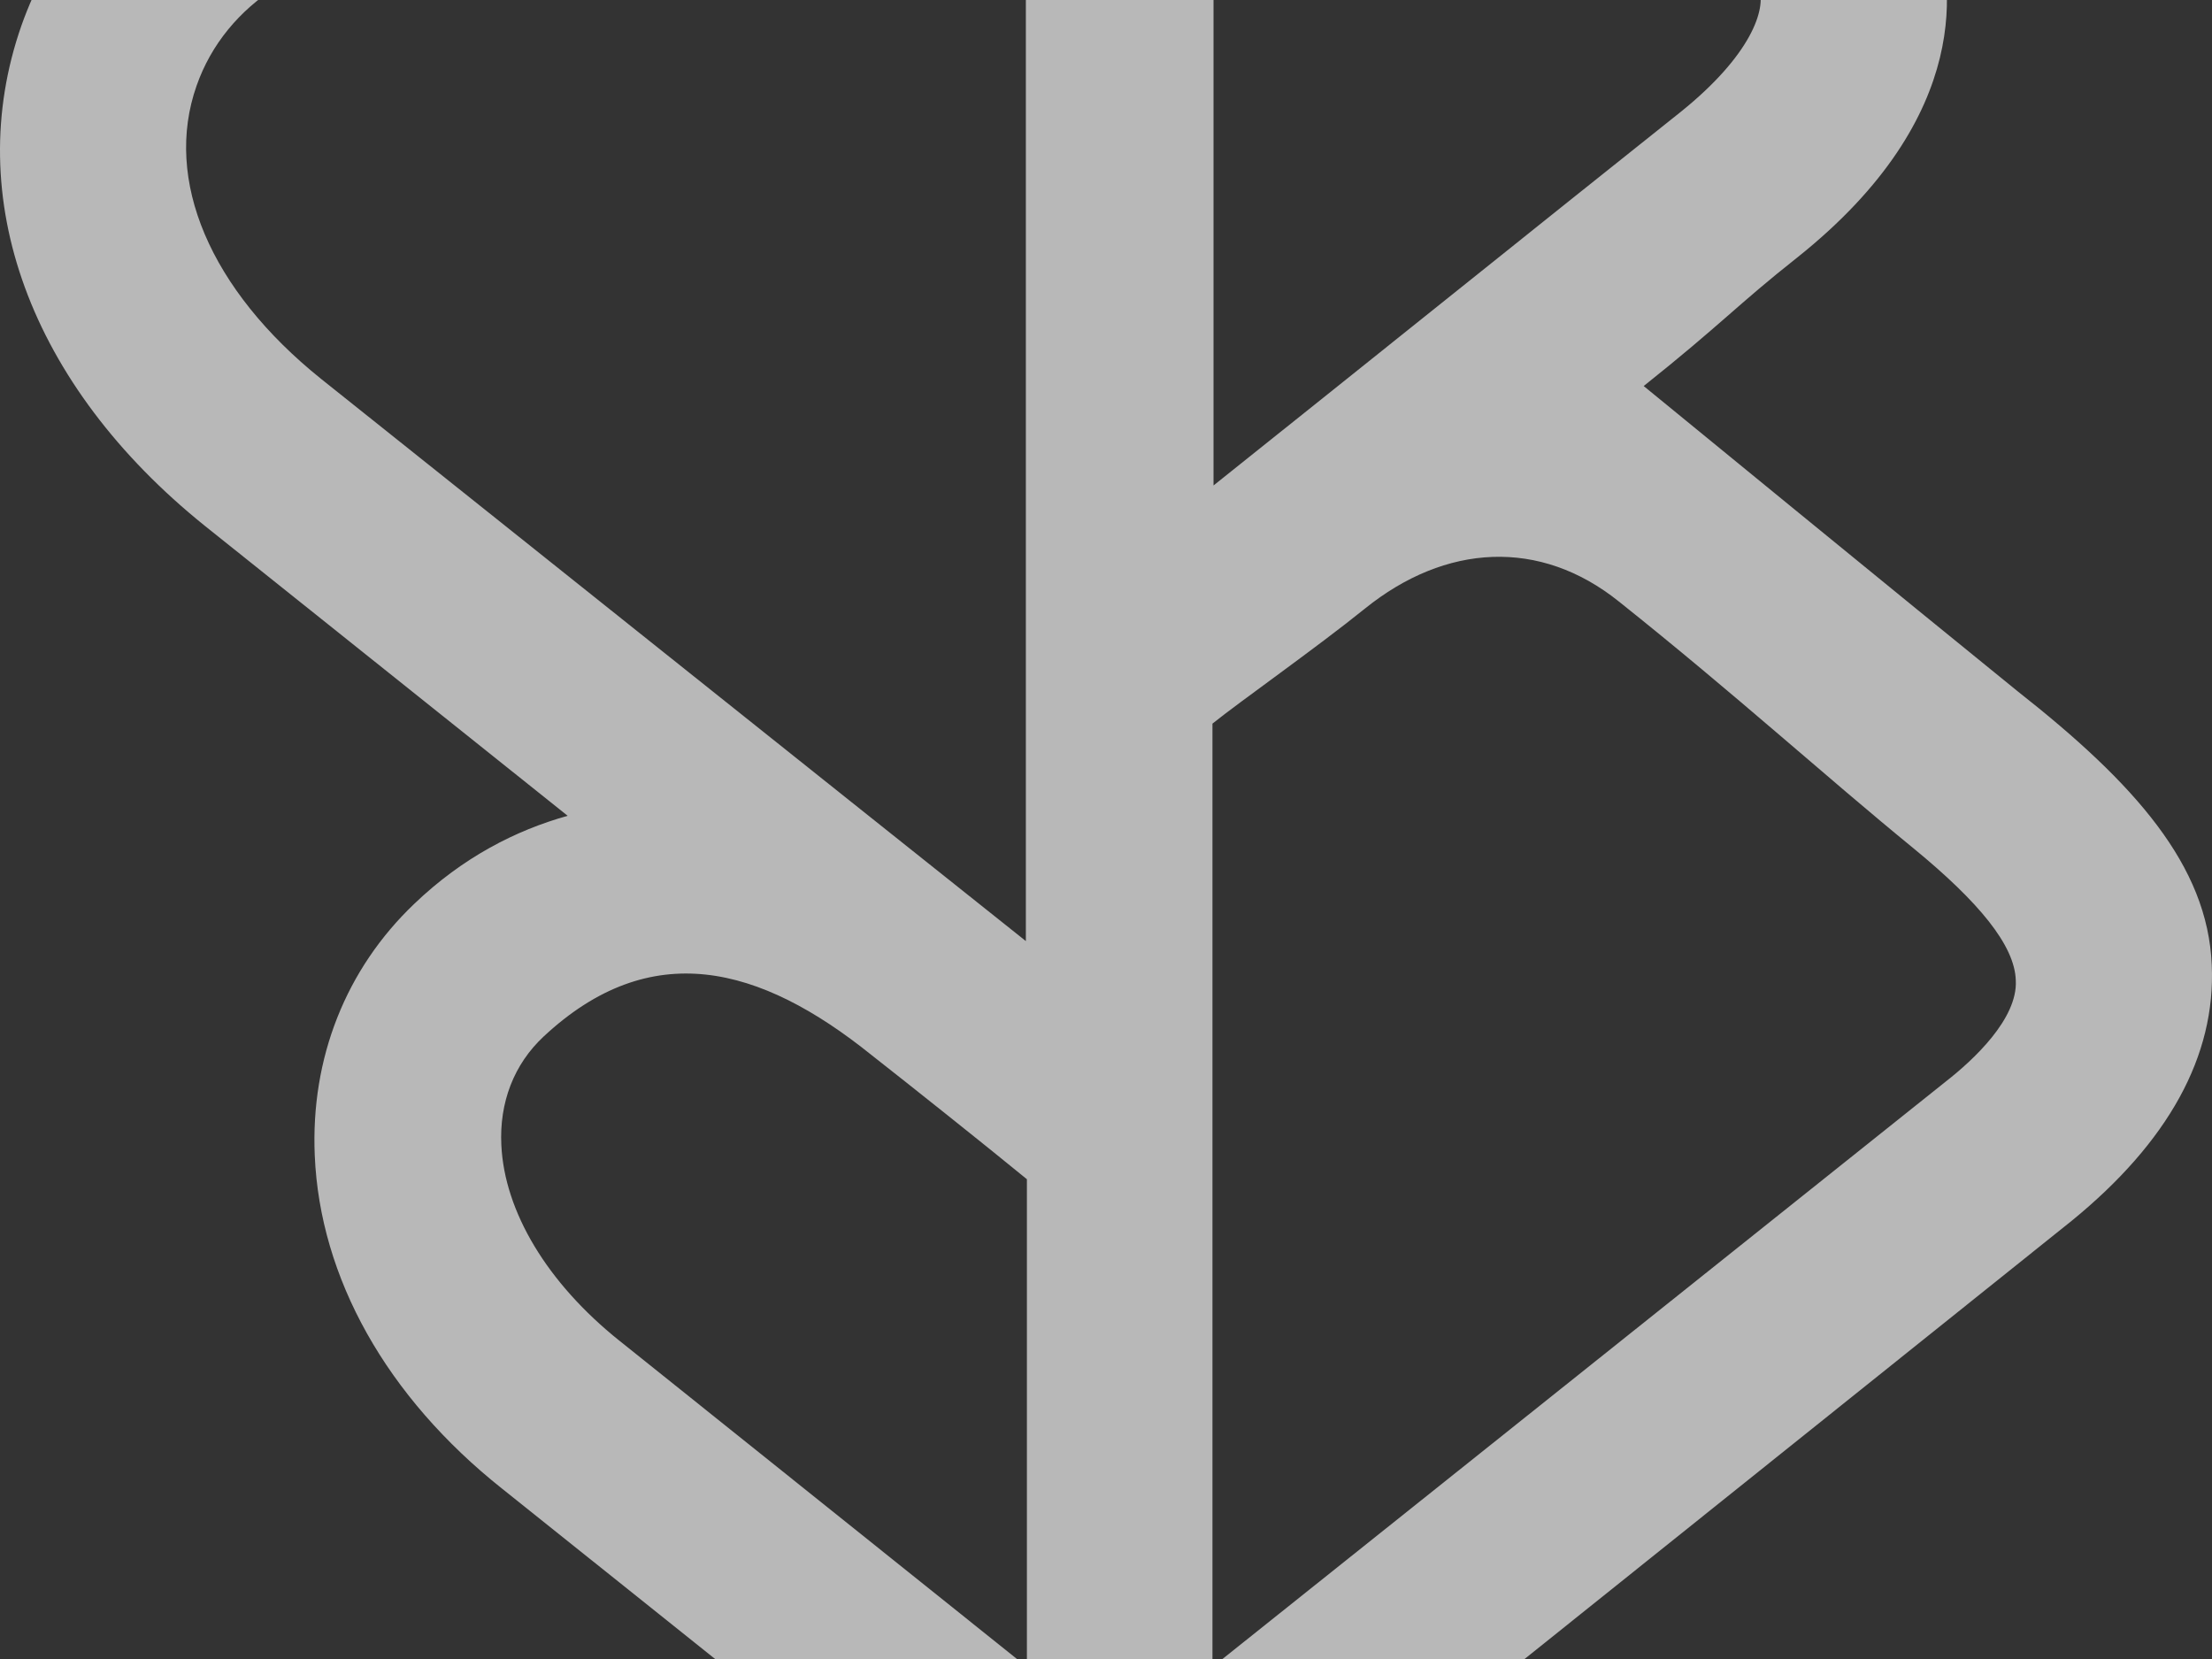 <svg width="724" height="543" fill="none" xmlns="http://www.w3.org/2000/svg"><rect width="100%" height="100%" fill="#333333" stroke="none"/><path d="M723.918 315.82c-1.353-32.538-25.105-59.318-63.44-89.482-32.24-26.1-122.487-99.985-122.487-99.985 25.105-19.993 30.877-26.77 50.21-42.028 58.698-46.773 50.901-91.514 45.128-108.454C622.135-55.646 589.563-77 552.242-77H134.909C75.529-77 25.319-43.451 6.999 8.408-12.684 64.672 9.715 126.013 67.05 172.115l118.751 94.899c-16.967 4.745-34.266 13.555-50.211 28.812-22.398 21.355-33.934 50.498-32.571 82.364 1.694 39.996 23.411 78.971 61.414 109.135L366.646 649l311.471-249.455c31.55-25.76 47.163-53.892 45.801-83.716v-.009zM397.183-16h155.059c11.194 0 21.036 5.086 23.411 11.864 2.716 7.118-2.716 22.366-25.446 40.676-41.731 33.218-107.555 86.089-153.015 122.35V-16h-.009zm-292.13 139.98c-36.3-29.152-51.572-65.074-40.71-95.92 9.502-27.11 36.982-44.4 70.225-44.4h201.201v324.361C268.932 254.81 152.217 161.603 105.053 123.98zm97.714 314.871c-23.751-18.982-37.662-42.369-38.675-64.063-.681-13.896 4.07-26.44 13.911-35.591 34.946-32.537 70.574-23.387 107.215 6.097 12.548 9.832 37.662 29.825 50.891 40.677v159.633L202.767 438.841v.01zm433.95-84.737L396.842 545.613V236.849c8.82-7.118 33.925-24.748 49.87-37.623 26.458-21.354 57.345-23.046 83.122-2.372 38.675 30.845 66.837 56.595 96.701 81.002 21.036 17.29 32.912 31.517 33.244 43.04.681 12.544-13.911 26.1-23.071 33.218h.009z" fill="#fff" fill-opacity=".65"/></svg>